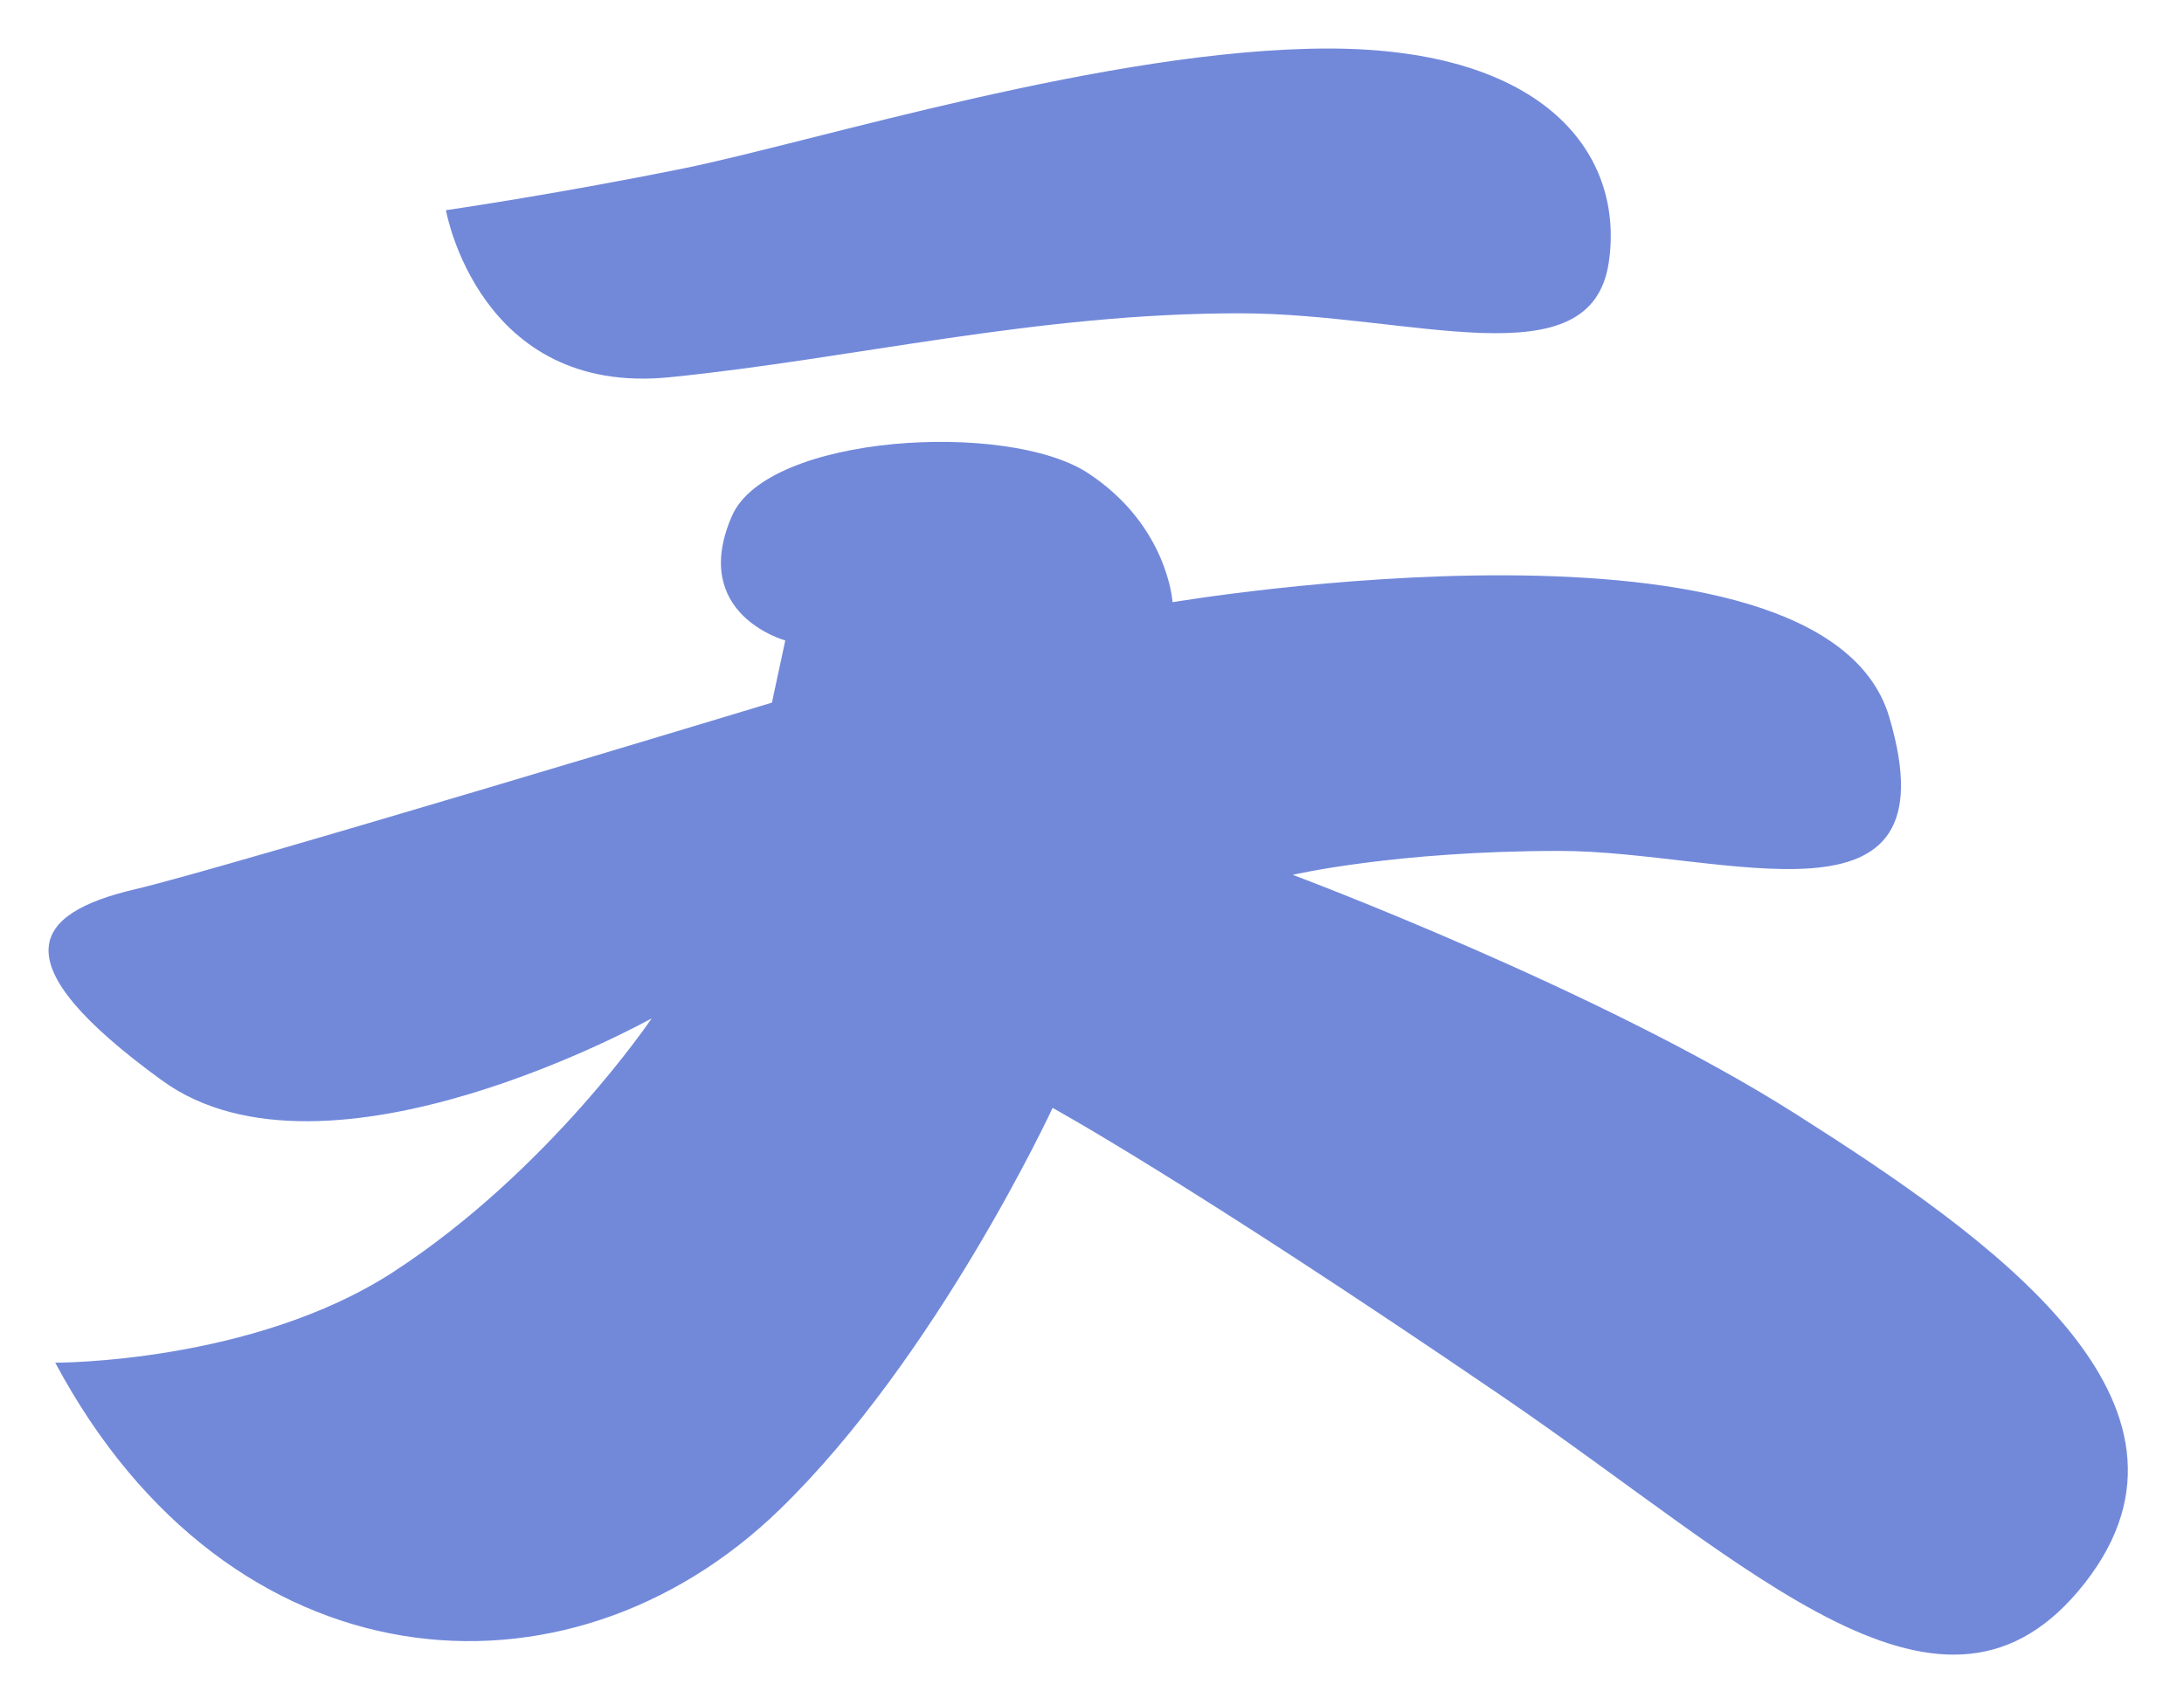  <svg xmlns="http://www.w3.org/2000/svg" width="360" height="280"><g fill="none" fill-rule="evenodd"><path fill="#7289DA" d="M73.506 34.652s5.385 30.693 36.856 27.542c30.144-3.017 60.38-10.574 94.144-10.542 28 .027 57.742 11.403 60.677-8.383 2.625-17.696-10.272-35.269-46.226-35.269s-85.115 15.484-106.394 19.785c-21.278 4.301-39.057 6.867-39.057 6.867"/><path fill="#7289DA" d="M127.239 115.84l2.201-10.251s-15.837-4.3-8.805-20.501c5.872-13.526 45.493-15.77 58.7-7.096 13.208 8.673 13.941 21.289 13.941 21.289s107.128-18.135 118.134 18.925c11.006 37.059-27.149 22.078-54.298 22.078-27.148 0-44.024 3.942-44.024 3.942s50.628 18.925 82.913 39.426 70.846 47.594 47.694 77.274c-23.188 29.725-54.58-2.41-96.121-30.752-52.067-35.523-74.067-47.523-74.067-47.523s-19 41-45 66.226c-35.149 34.1-90.785 29.396-119.402-24.223 0 0 32.532.133 55.765-14.981 25.637-16.677 42.558-41.791 42.558-41.791s-53.564 29.963-80.713 10.25c-27.148-19.712-21.278-27.598-4.402-31.54 14.5-3.388 104.926-30.752 104.926-30.752"/><path fill="#36393E" d="M127.239 115.84l-5.732 16.976"/><path fill="#36393E" d="M213.087 144.227l-6.581 1.485"/><path d="M0 0h360v280H0z"/></g></svg>